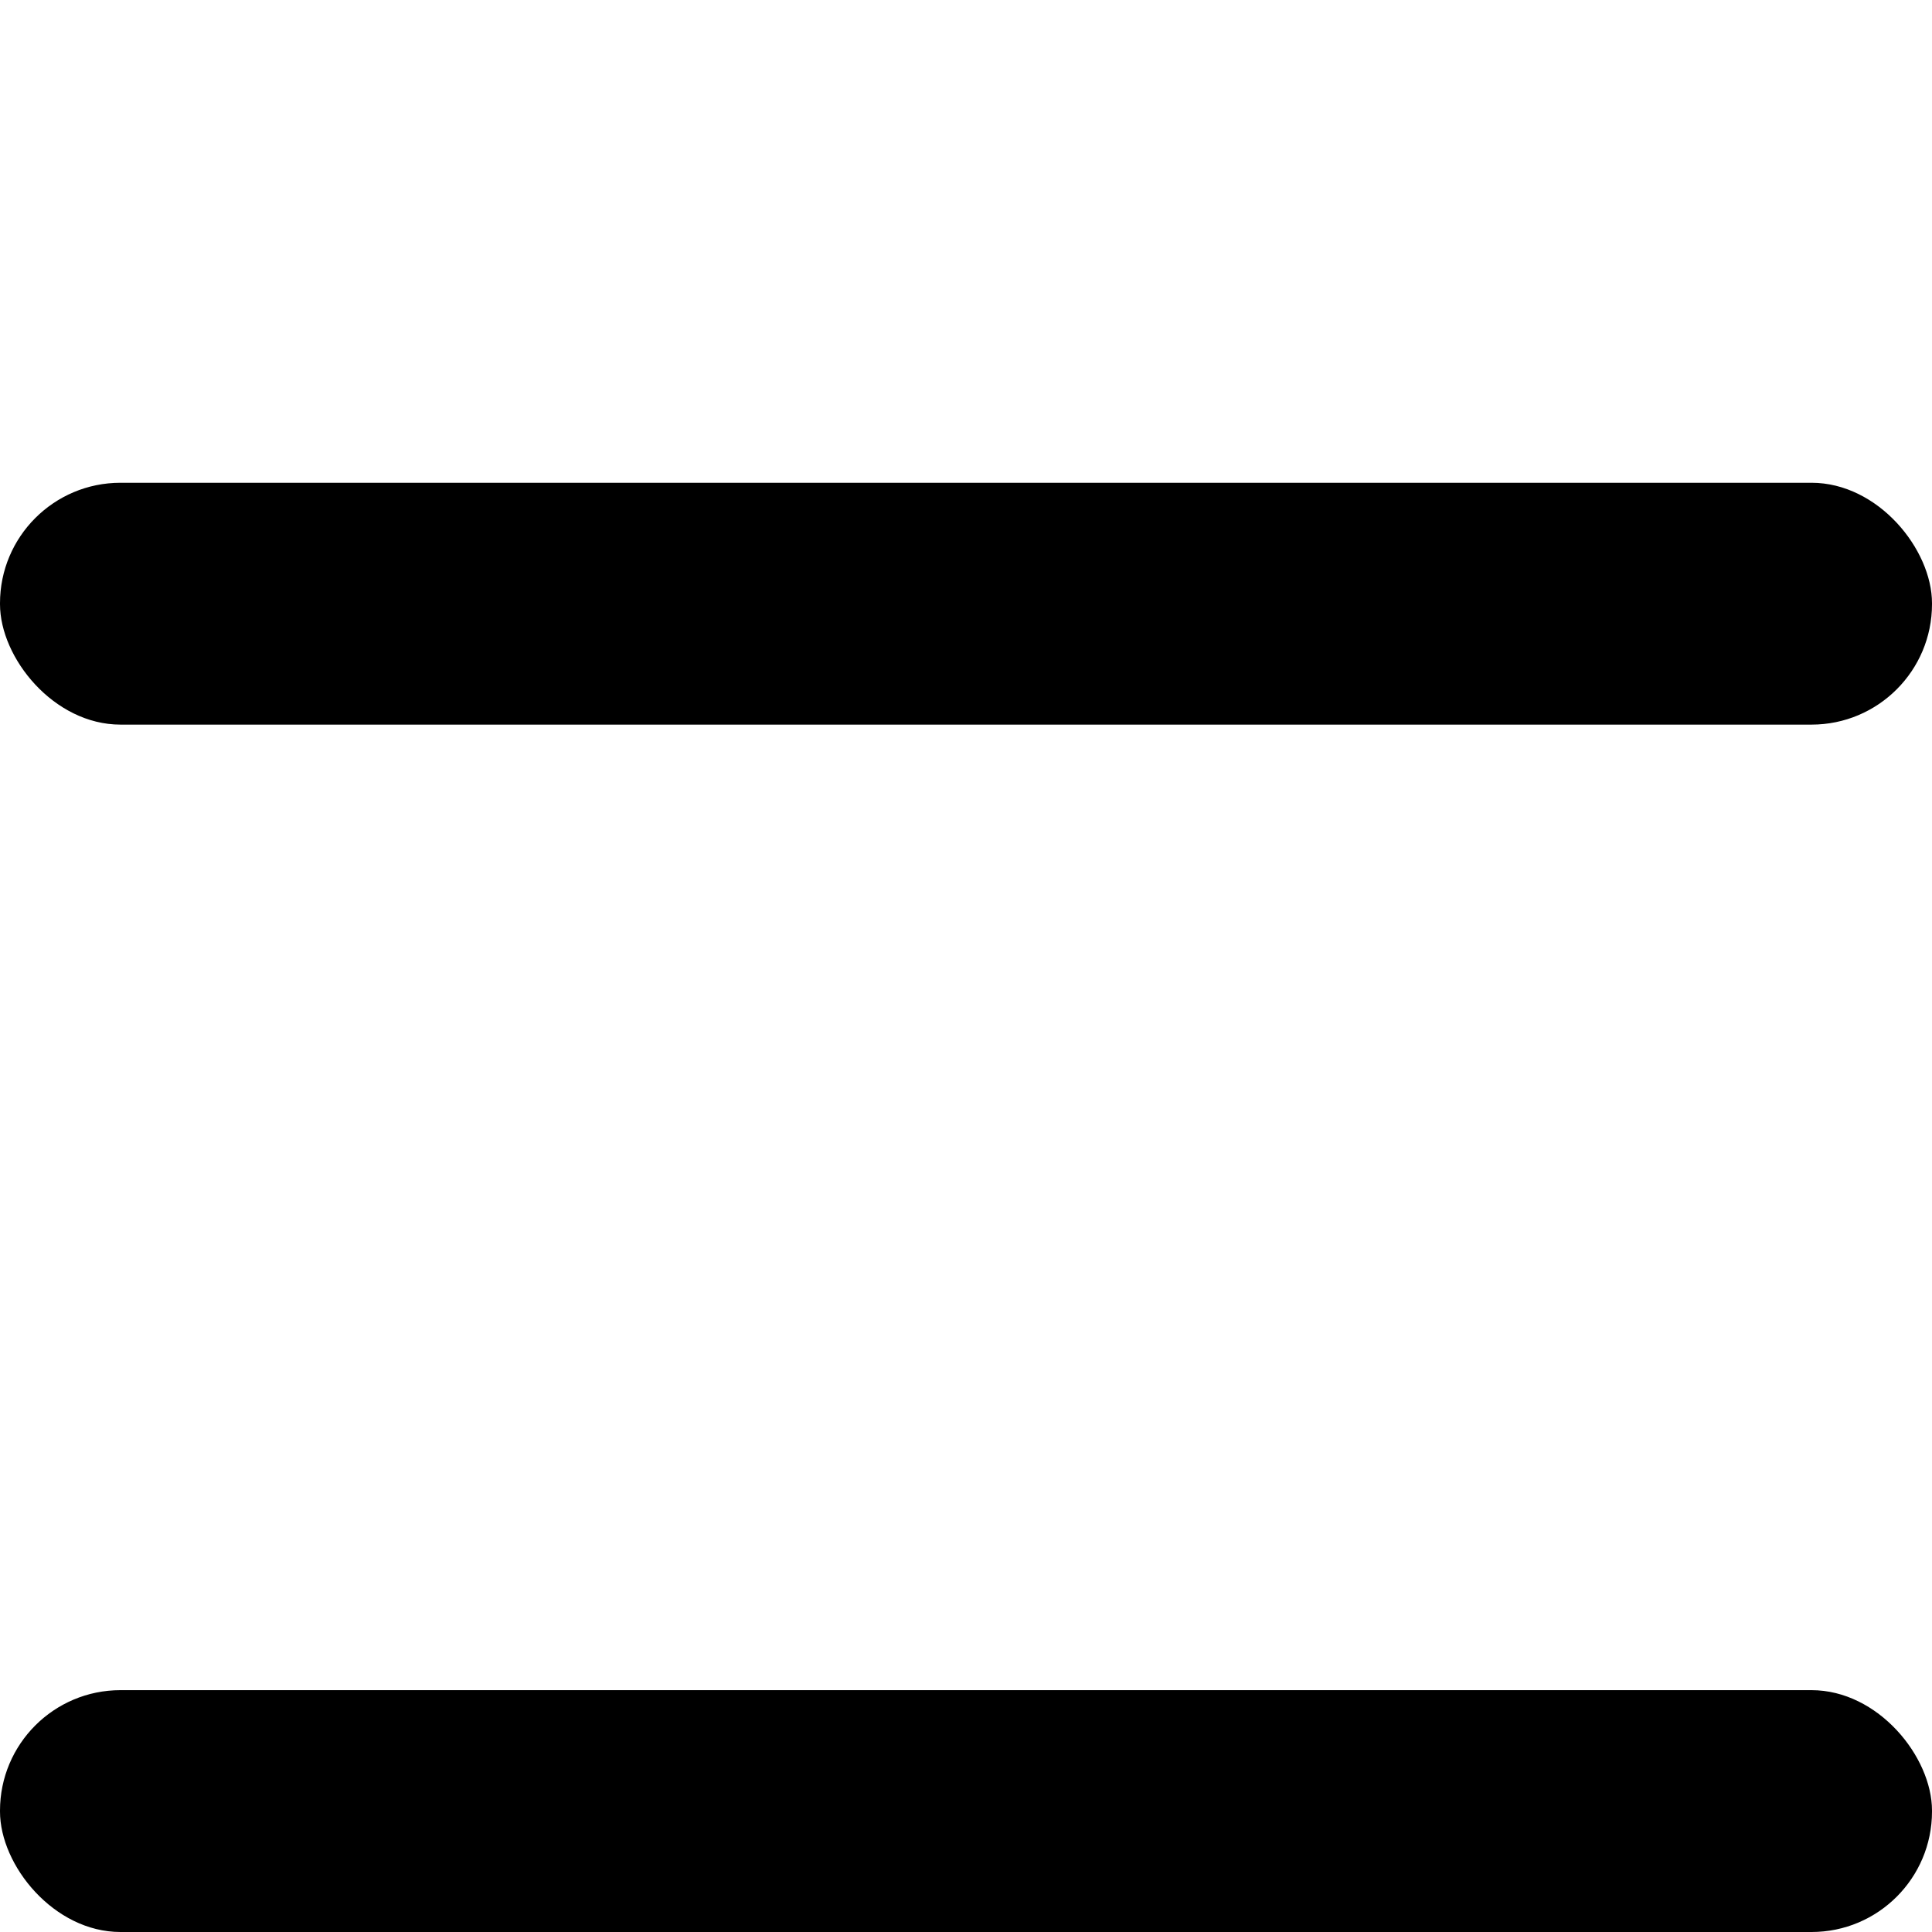 <?xml version="1.0" encoding="UTF-8"?>
<!-- Created with Inkscape (http://www.inkscape.org/) -->
<svg width="2.117mm" height="2.117mm" version="1.1" viewBox="0 0 2.117 2.117" xmlns="http://www.w3.org/2000/svg">
 <rect y="1.852" width="2.117" height=".265" ry=".132" stroke-width=".265"/>
 <rect y=".529" width="2.117" height=".265" ry=".132" stroke-width=".265"/>
</svg>
